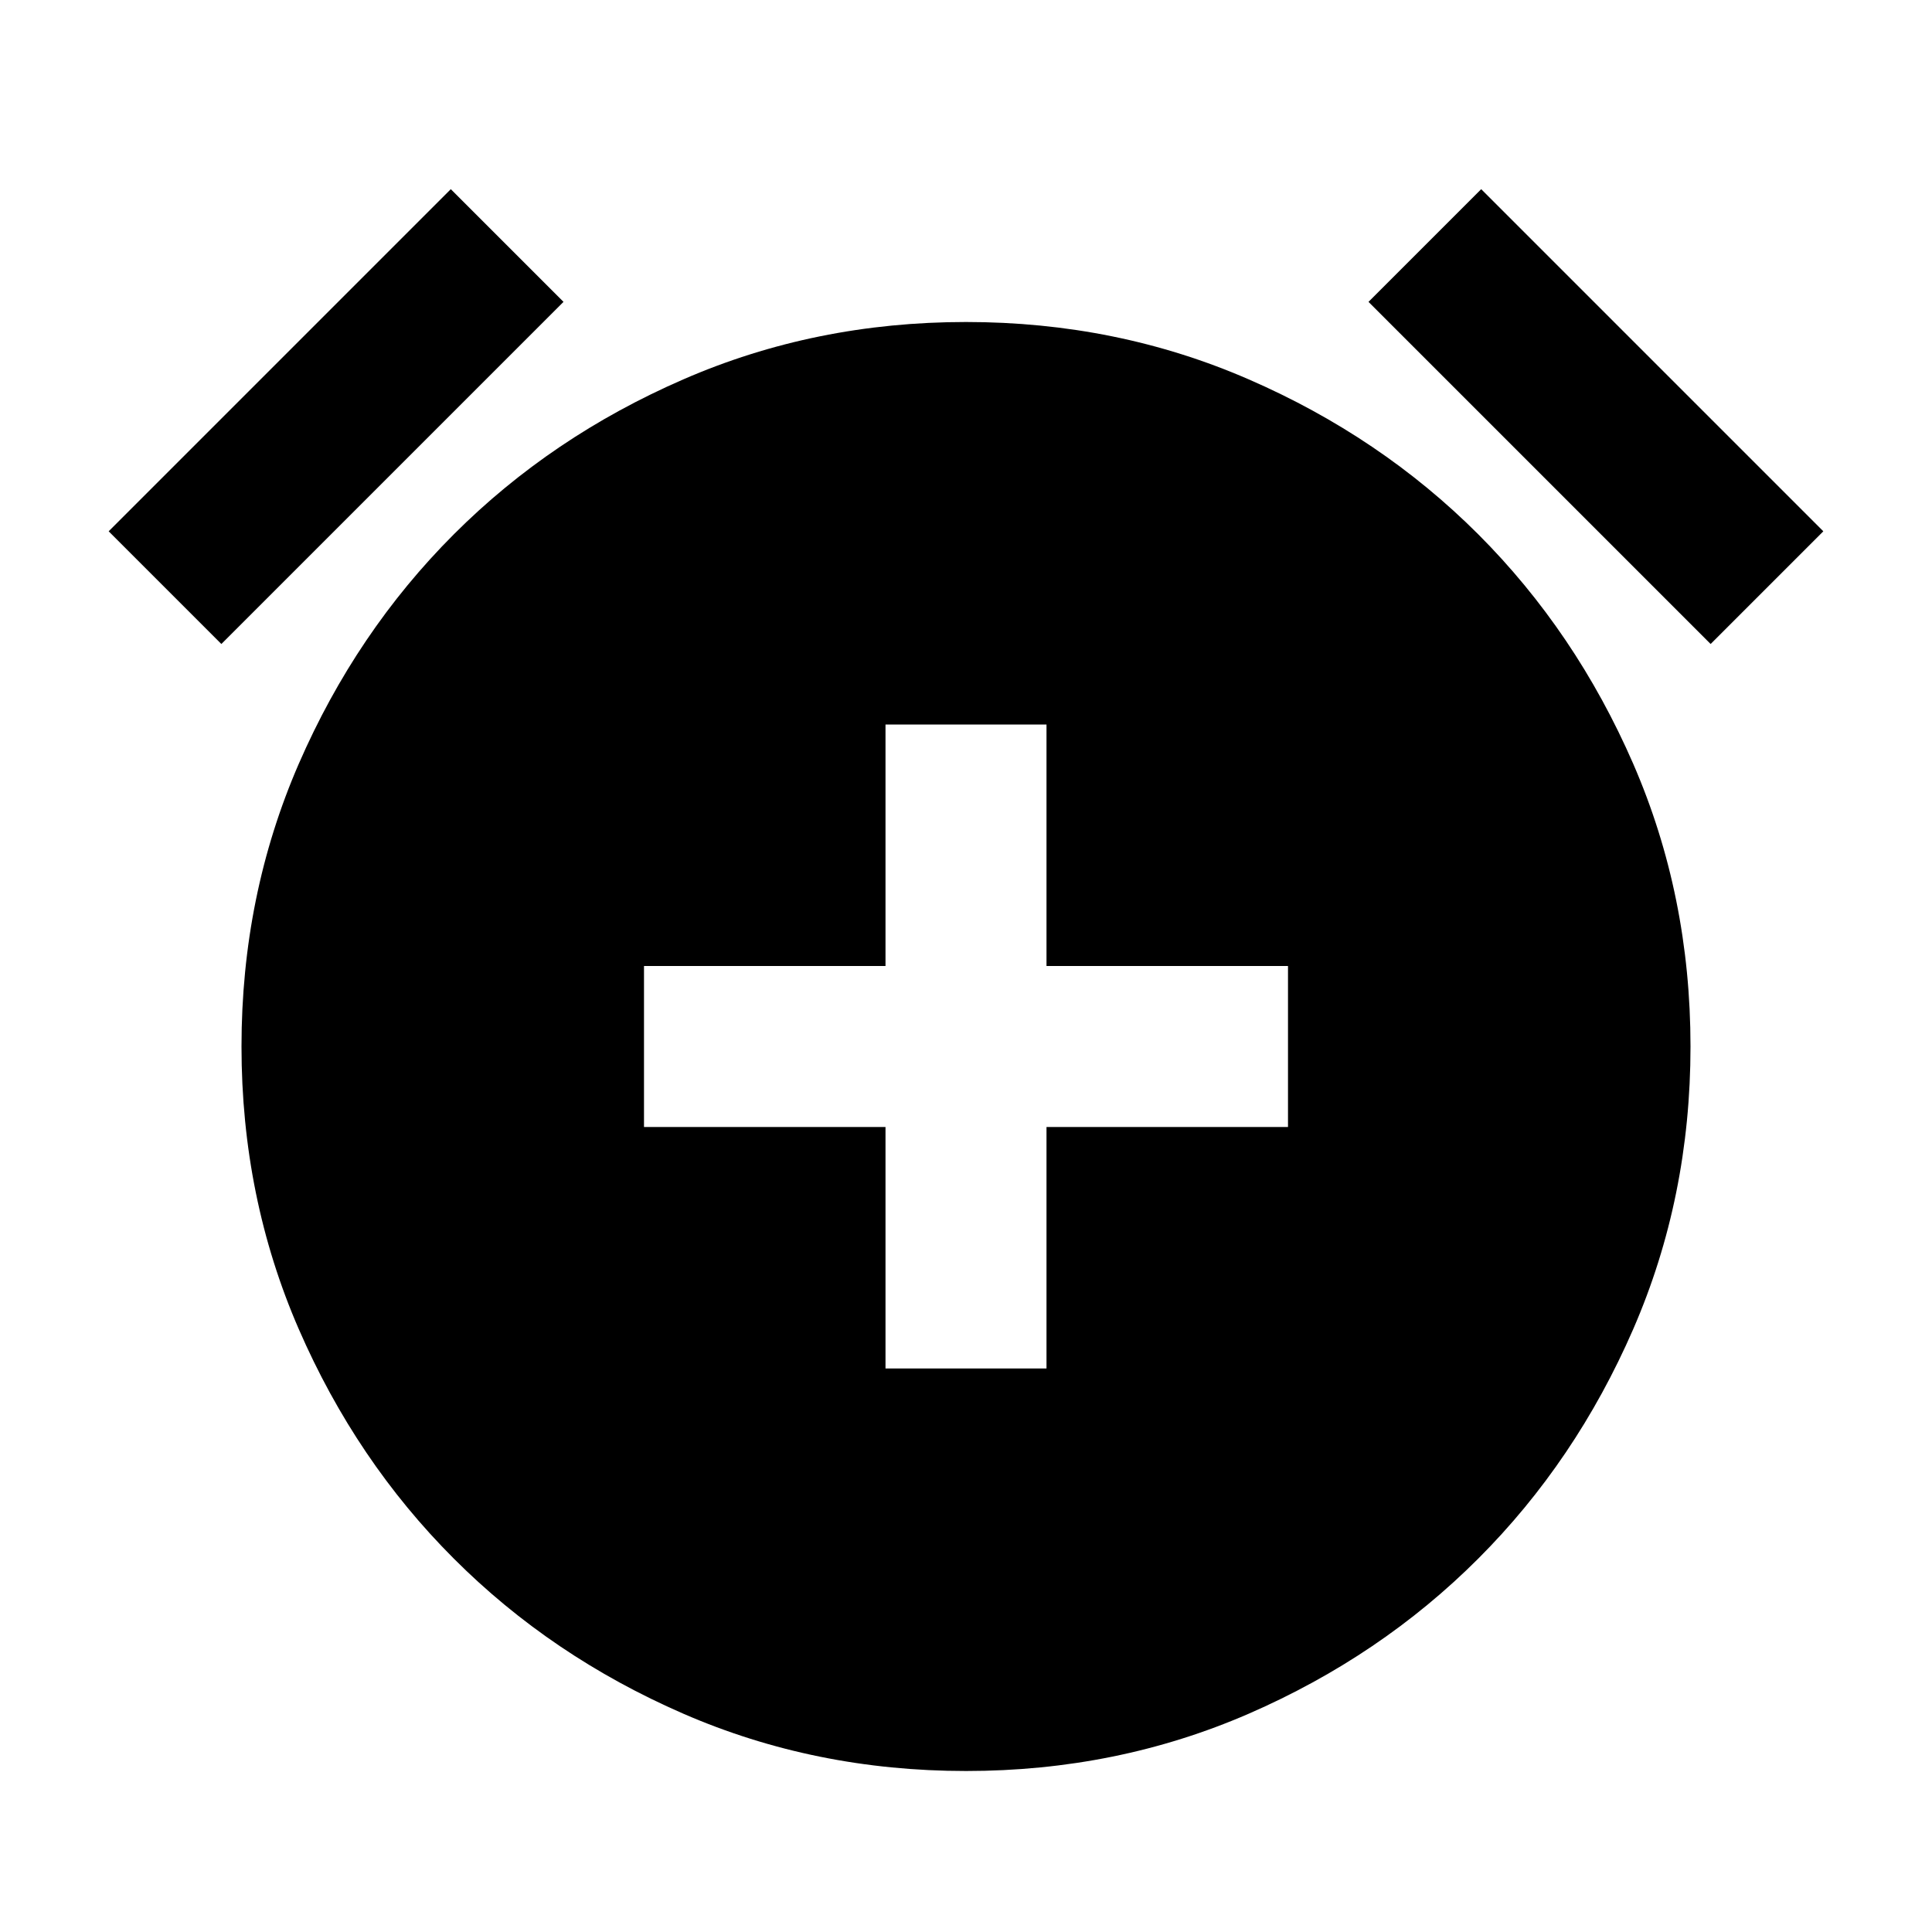 <svg xmlns="http://www.w3.org/2000/svg" height="24" width="24"><path d="M11 17h2v-3h3v-2h-3V9h-2v3H8v2h3Zm1 5q-1.875 0-3.512-.712-1.638-.713-2.85-1.926-1.213-1.212-1.926-2.85Q3 14.875 3 13t.712-3.513q.713-1.637 1.926-2.85 1.212-1.212 2.85-1.924Q10.125 4 12 4t3.513.713q1.637.712 2.85 1.924 1.212 1.213 1.925 2.85Q21 11.125 21 13t-.712 3.512q-.713 1.638-1.925 2.85-1.213 1.213-2.85 1.926Q13.875 22 12 22ZM5.6 2.35 7 3.75 2.75 8l-1.4-1.4Zm12.8 0 4.25 4.25-1.4 1.4L17 3.75Z"/></svg>